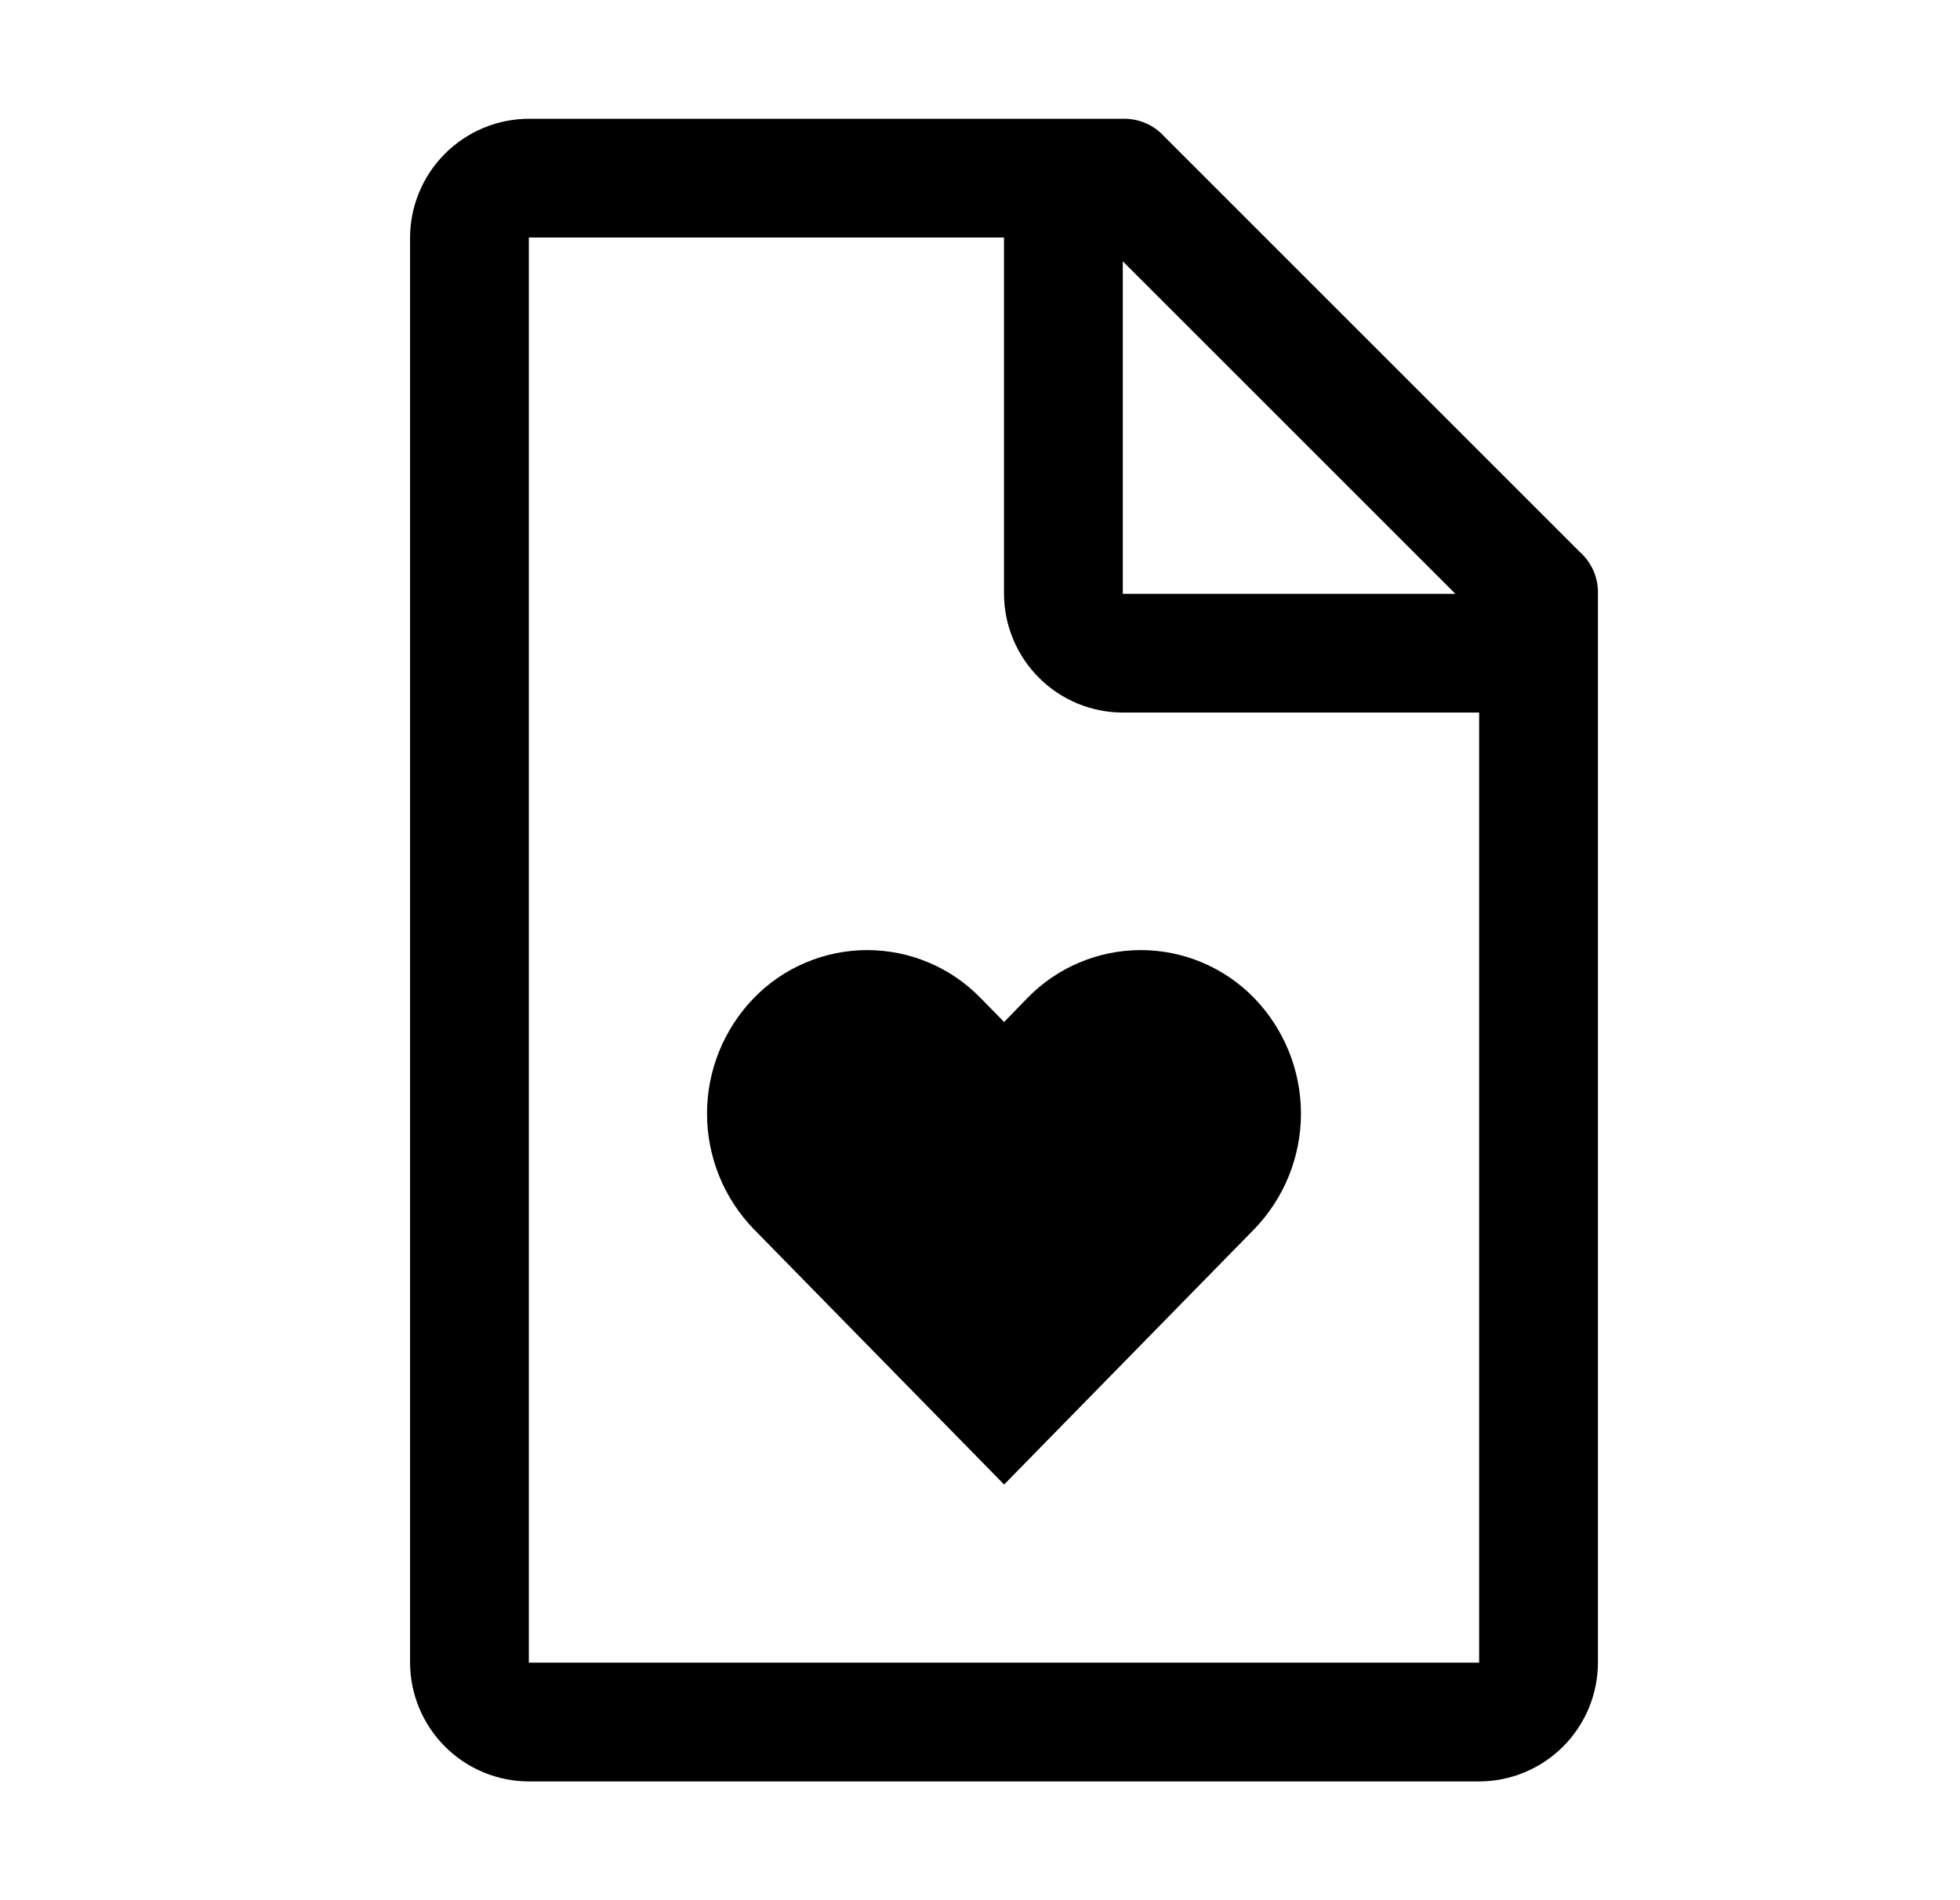 <svg width="33" height="32" viewBox="0 0 33 32" fill="none" xmlns="http://www.w3.org/2000/svg">
<g clip-path="url(#clip0_12440_104784)">
<path d="M19.207 16C18.852 16 18.5 16.071 18.172 16.21C17.844 16.348 17.547 16.551 17.299 16.806L16.906 17.211L16.509 16.806C16.261 16.551 15.965 16.348 15.637 16.21C15.309 16.071 14.957 16 14.601 16C14.246 16 13.893 16.071 13.566 16.21C13.238 16.348 12.941 16.551 12.694 16.806C12.187 17.328 11.904 18.027 11.904 18.754C11.904 19.481 12.187 20.18 12.694 20.702L16.906 25L21.115 20.702C21.621 20.18 21.904 19.481 21.904 18.754C21.904 18.027 21.621 17.328 21.115 16.806C20.867 16.551 20.57 16.348 20.243 16.21C19.915 16.071 19.563 16 19.207 16Z" fill="currentColor"/>
<path d="M26.604 9.3L19.604 2.3C19.516 2.203 19.408 2.125 19.287 2.073C19.166 2.022 19.036 1.997 18.904 2H8.904C8.374 2.002 7.867 2.213 7.492 2.588C7.117 2.963 6.906 3.47 6.904 4V28C6.906 28.53 7.117 29.038 7.492 29.413C7.867 29.788 8.374 29.999 8.904 30H24.904C25.434 29.999 25.942 29.788 26.317 29.413C26.692 29.038 26.903 28.53 26.904 28V10C26.908 9.869 26.883 9.738 26.831 9.617C26.779 9.497 26.702 9.388 26.604 9.3ZM18.904 4.4L24.504 10H18.904V4.4ZM24.904 28H8.904V4H16.904V10C16.906 10.53 17.117 11.038 17.492 11.413C17.866 11.788 18.374 11.999 18.904 12H24.904V28Z" fill="currentColor"/>
</g>
<defs>
<clipPath id="clip0_12440_104784">
<rect width="32" height="32" fill="white" transform="translate(0.904)"/>
</clipPath>
</defs>
</svg>
